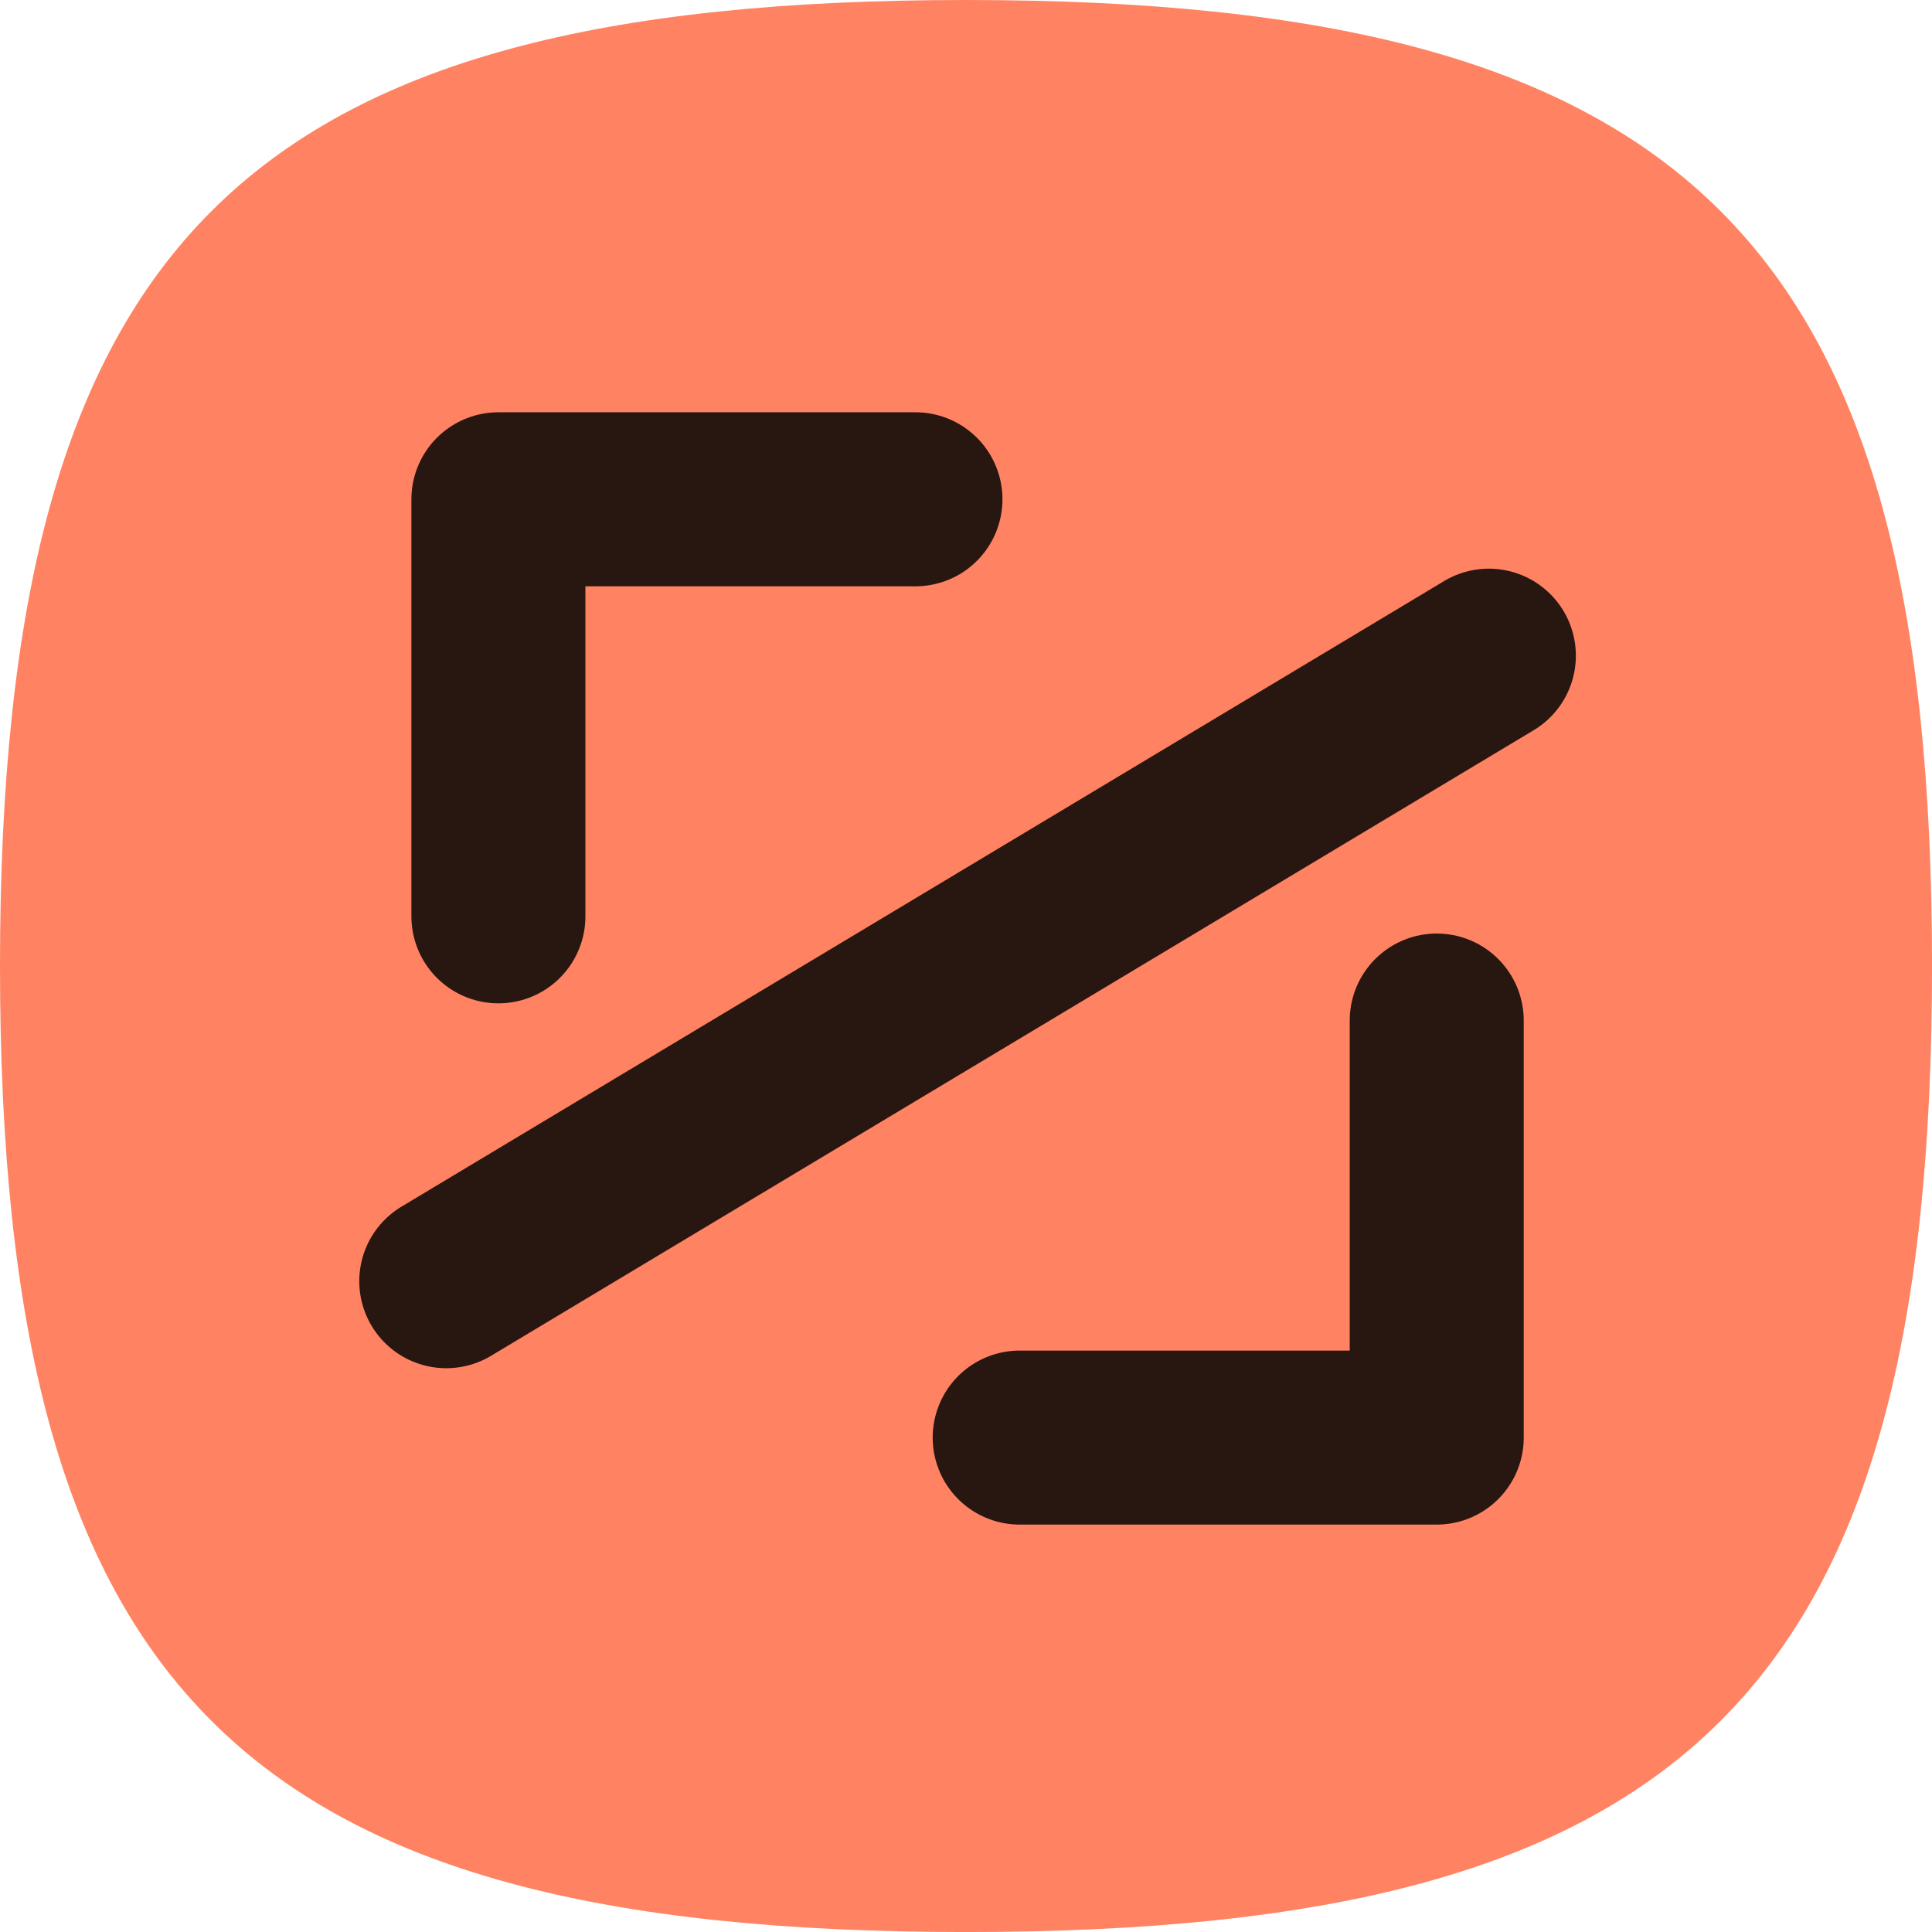 <?xml version="1.0" encoding="UTF-8"?>
<svg id="Layer_2" data-name="Layer 2" xmlns="http://www.w3.org/2000/svg" viewBox="0 0 499.63 499.63">
  <g id="Layer_1-2" data-name="Layer 1">
    <path d="m0,249.82C0,62.45,62.45,0,249.82,0s249.82,62.45,249.82,249.82-62.45,249.82-249.82,249.82S0,437.18,0,249.82" fill="#ff8362"/>
    <g>
      <path d="m236.74,129.12h-107.85v107.85" fill="none" stroke="#281611" stroke-linecap="round" stroke-linejoin="round" stroke-width="45"/>
      <path d="m371.55,263.92v107.85s-107.85,0-107.85,0" fill="none" stroke="#281611" stroke-linecap="round" stroke-linejoin="round" stroke-width="45"/>
      <path d="m385.03,169.56L115.41,331.33" fill="none" stroke="#281611" stroke-linecap="round" stroke-linejoin="round" stroke-width="45"/>
    </g>
  </g>
</svg>